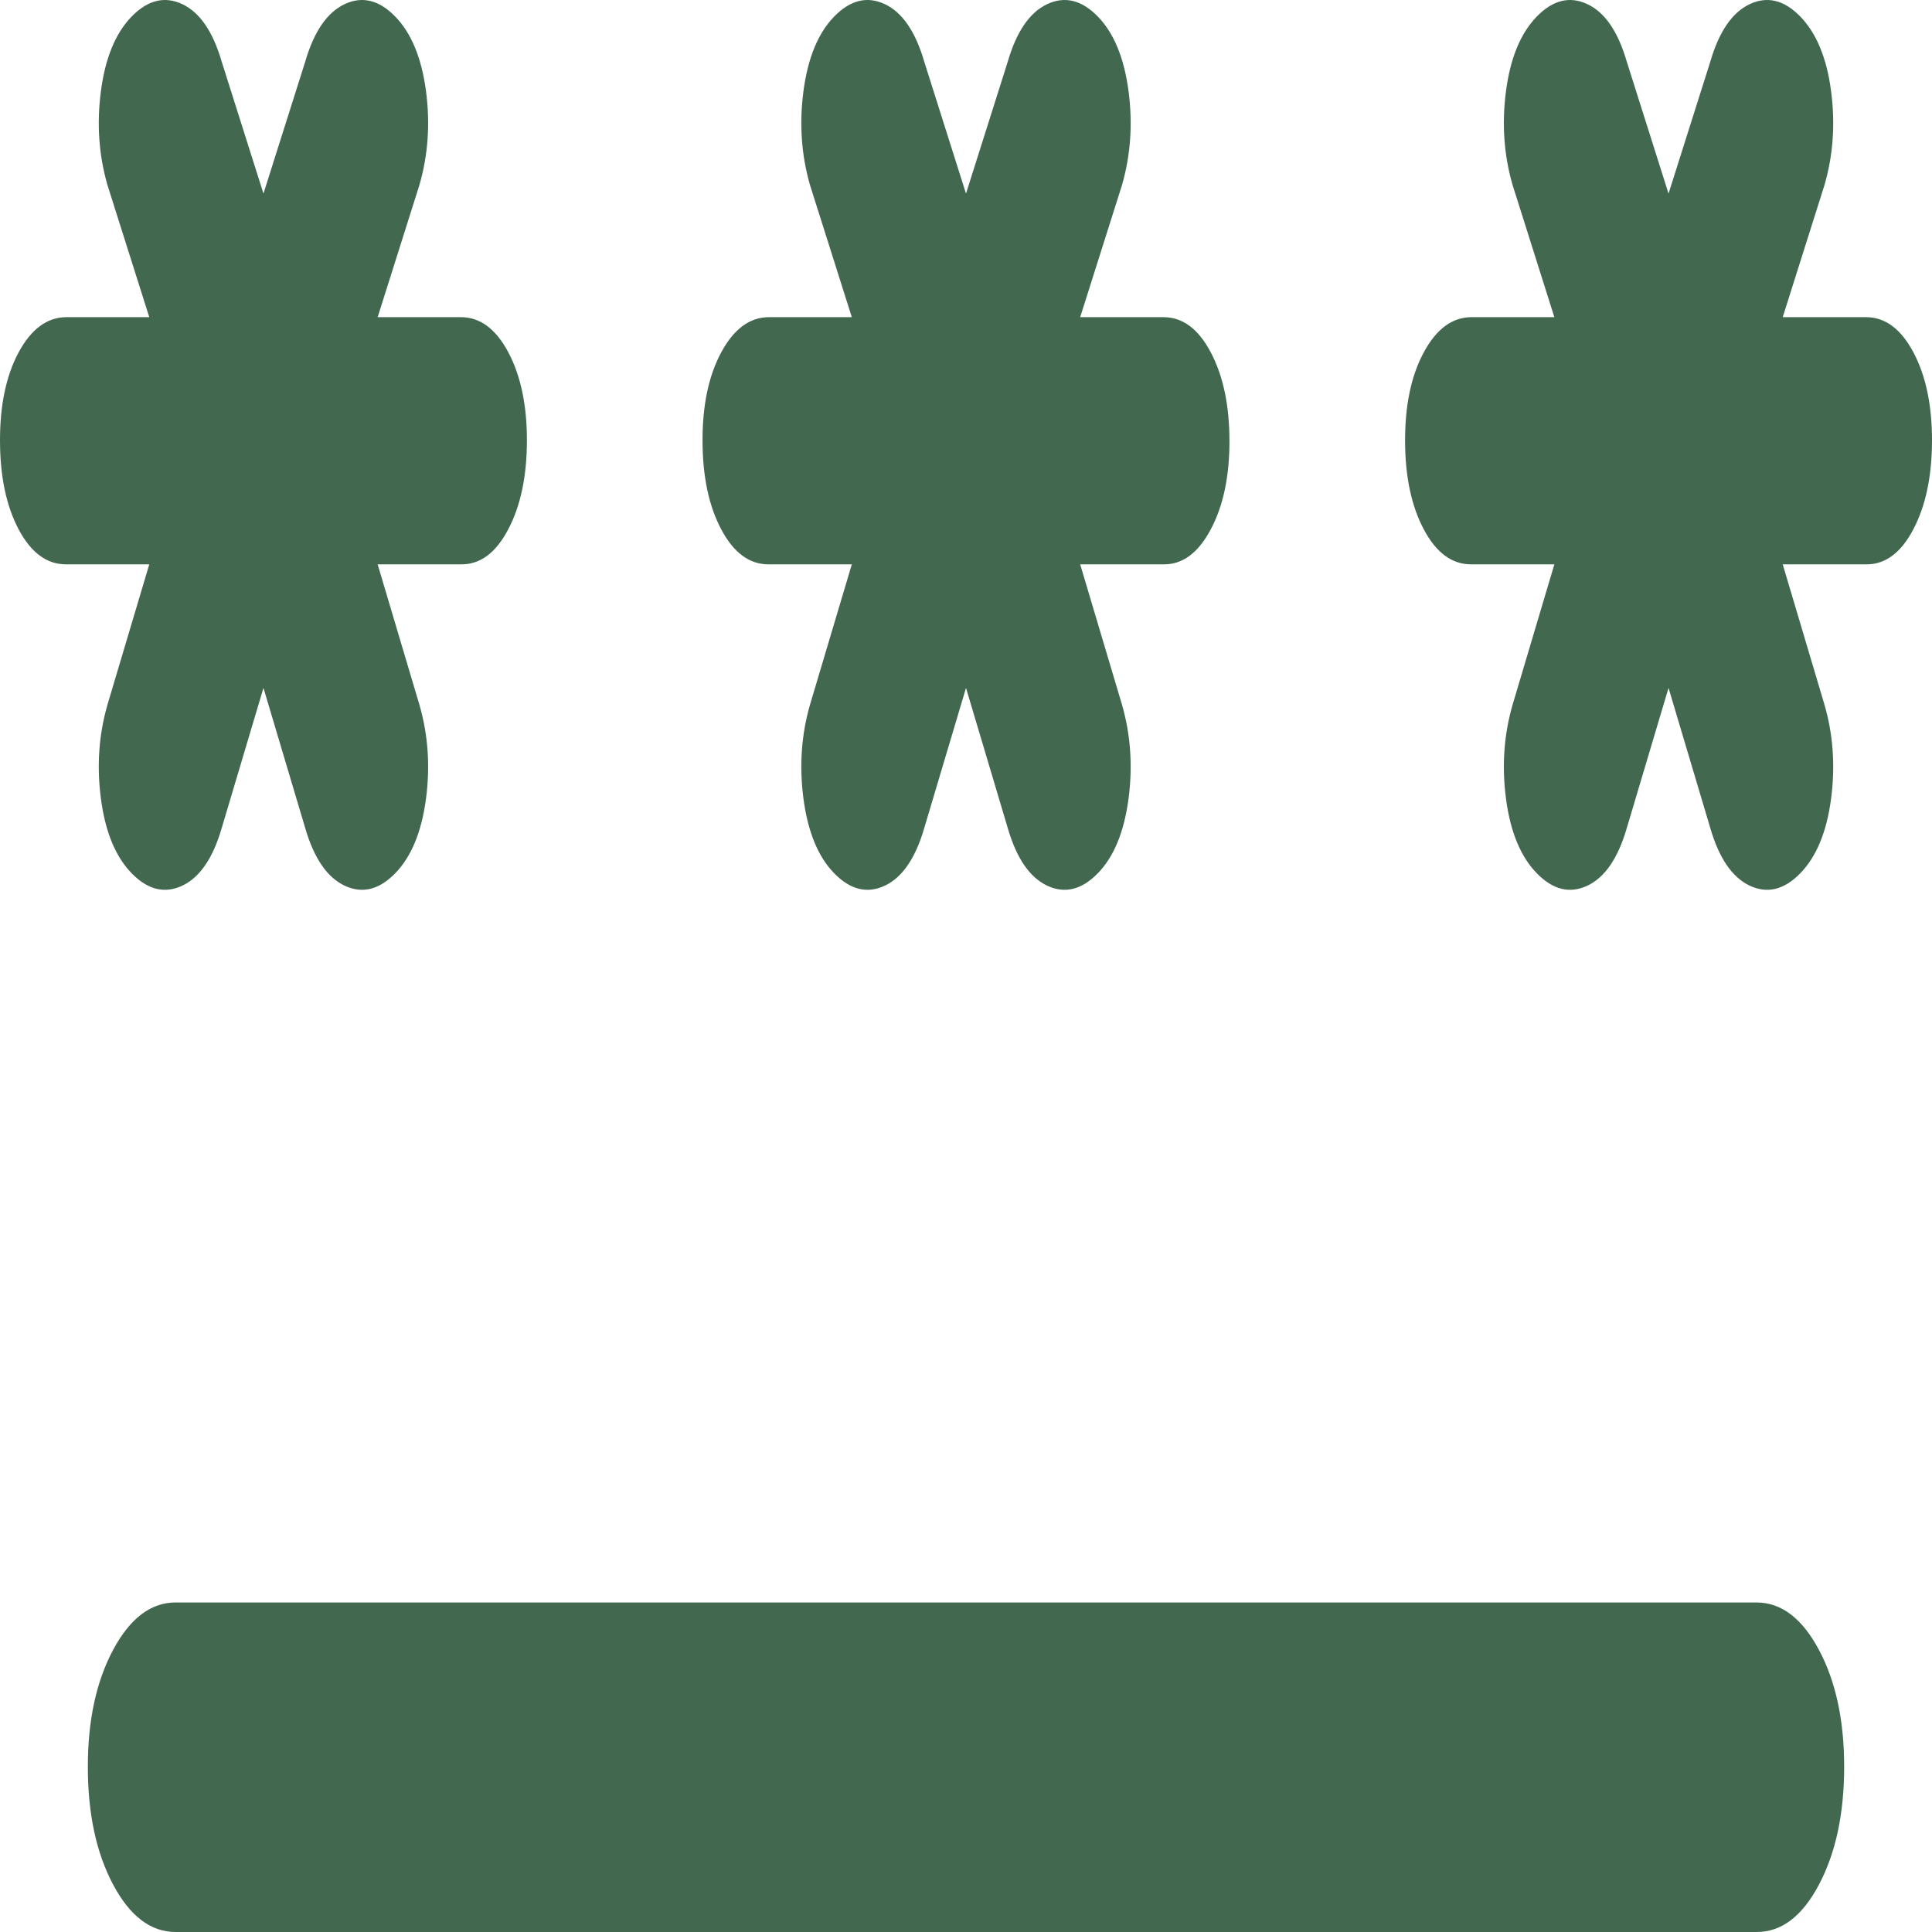 <svg width="30" height="30" viewBox="0 0 30 30" fill="none" xmlns="http://www.w3.org/2000/svg">
<path d="M2.727 24.883H27.273C27.659 24.883 27.983 25.128 28.245 25.62C28.507 26.111 28.637 26.718 28.636 27.441C28.635 28.165 28.505 28.773 28.244 29.266C27.983 29.759 27.659 30.003 27.273 30H2.727C2.341 30 2.017 29.754 1.756 29.263C1.495 28.772 1.365 28.165 1.364 27.441C1.363 26.718 1.494 26.111 1.756 25.62C2.019 25.128 2.343 24.883 2.727 24.883ZM4.091 10.682L3.443 12.857C3.307 13.326 3.102 13.625 2.83 13.753C2.557 13.881 2.295 13.817 2.045 13.561C1.795 13.305 1.636 12.921 1.568 12.409C1.5 11.898 1.534 11.407 1.67 10.938L2.318 8.763H1.023C0.727 8.763 0.483 8.583 0.29 8.221C0.098 7.859 0.001 7.4 6.34249e-06 6.844C-0.001 6.288 0.096 5.83 0.29 5.47C0.485 5.11 0.729 4.929 1.023 4.925H2.318L1.67 2.878C1.534 2.409 1.5 1.919 1.568 1.407C1.636 0.896 1.795 0.512 2.045 0.256C2.295 -3.62203e-07 2.557 -0.064 2.83 0.064C3.102 0.192 3.307 0.49 3.443 0.959L4.091 3.006L4.739 0.959C4.875 0.49 5.08 0.192 5.352 0.064C5.625 -0.064 5.886 -3.62203e-07 6.136 0.256C6.386 0.512 6.545 0.896 6.614 1.407C6.682 1.919 6.648 2.409 6.511 2.878L5.864 4.925H7.159C7.455 4.925 7.699 5.107 7.893 5.47C8.086 5.834 8.183 6.292 8.182 6.844C8.181 7.397 8.084 7.856 7.891 8.221C7.699 8.586 7.455 8.767 7.159 8.763H5.864L6.511 10.938C6.648 11.407 6.682 11.898 6.614 12.409C6.545 12.921 6.386 13.305 6.136 13.561C5.886 13.817 5.625 13.881 5.352 13.753C5.08 13.625 4.875 13.326 4.739 12.857L4.091 10.682ZM15 10.682L14.352 12.857C14.216 13.326 14.011 13.625 13.739 13.753C13.466 13.881 13.204 13.817 12.954 13.561C12.704 13.305 12.546 12.921 12.477 12.409C12.409 11.898 12.443 11.407 12.579 10.938L13.227 8.763H11.932C11.636 8.763 11.392 8.583 11.2 8.221C11.007 7.859 10.91 7.4 10.909 6.844C10.908 6.288 11.005 5.83 11.2 5.47C11.394 5.11 11.638 4.929 11.932 4.925H13.227L12.579 2.878C12.443 2.409 12.409 1.919 12.477 1.407C12.546 0.896 12.704 0.512 12.954 0.256C13.204 -3.62203e-07 13.466 -0.064 13.739 0.064C14.011 0.192 14.216 0.49 14.352 0.959L15 3.006L15.648 0.959C15.784 0.49 15.989 0.192 16.261 0.064C16.534 -0.064 16.796 -3.62203e-07 17.046 0.256C17.296 0.512 17.454 0.896 17.523 1.407C17.591 1.919 17.557 2.409 17.421 2.878L16.773 4.925H18.068C18.364 4.925 18.608 5.107 18.8 5.47C18.993 5.834 19.09 6.292 19.091 6.844C19.092 7.397 18.995 7.856 18.8 8.221C18.606 8.586 18.362 8.767 18.068 8.763H16.773L17.421 10.938C17.557 11.407 17.591 11.898 17.523 12.409C17.454 12.921 17.296 13.305 17.046 13.561C16.796 13.817 16.534 13.881 16.261 13.753C15.989 13.625 15.784 13.326 15.648 12.857L15 10.682ZM25.909 10.682L25.261 12.857C25.125 13.326 24.921 13.625 24.648 13.753C24.375 13.881 24.114 13.817 23.864 13.561C23.614 13.305 23.454 12.921 23.386 12.409C23.318 11.898 23.352 11.407 23.489 10.938L24.136 8.763H22.841C22.546 8.763 22.301 8.583 22.109 8.221C21.916 7.859 21.819 7.4 21.818 6.844C21.817 6.288 21.914 5.83 22.109 5.47C22.303 5.11 22.547 4.929 22.841 4.925H24.136L23.489 2.878C23.352 2.409 23.318 1.919 23.386 1.407C23.454 0.896 23.614 0.512 23.864 0.256C24.114 -3.62203e-07 24.375 -0.064 24.648 0.064C24.921 0.192 25.125 0.49 25.261 0.959L25.909 3.006L26.557 0.959C26.693 0.49 26.898 0.192 27.17 0.064C27.443 -0.064 27.704 -3.62203e-07 27.954 0.256C28.204 0.512 28.364 0.896 28.432 1.407C28.5 1.919 28.466 2.409 28.329 2.878L27.682 4.925H28.977C29.273 4.925 29.517 5.107 29.711 5.47C29.904 5.834 30.001 6.292 30 6.844C29.999 7.397 29.902 7.856 29.709 8.221C29.517 8.586 29.273 8.767 28.977 8.763H27.682L28.329 10.938C28.466 11.407 28.5 11.898 28.432 12.409C28.364 12.921 28.204 13.305 27.954 13.561C27.704 13.817 27.443 13.881 27.17 13.753C26.898 13.625 26.693 13.326 26.557 12.857L25.909 10.682Z" fill="#436850"/>
</svg>
